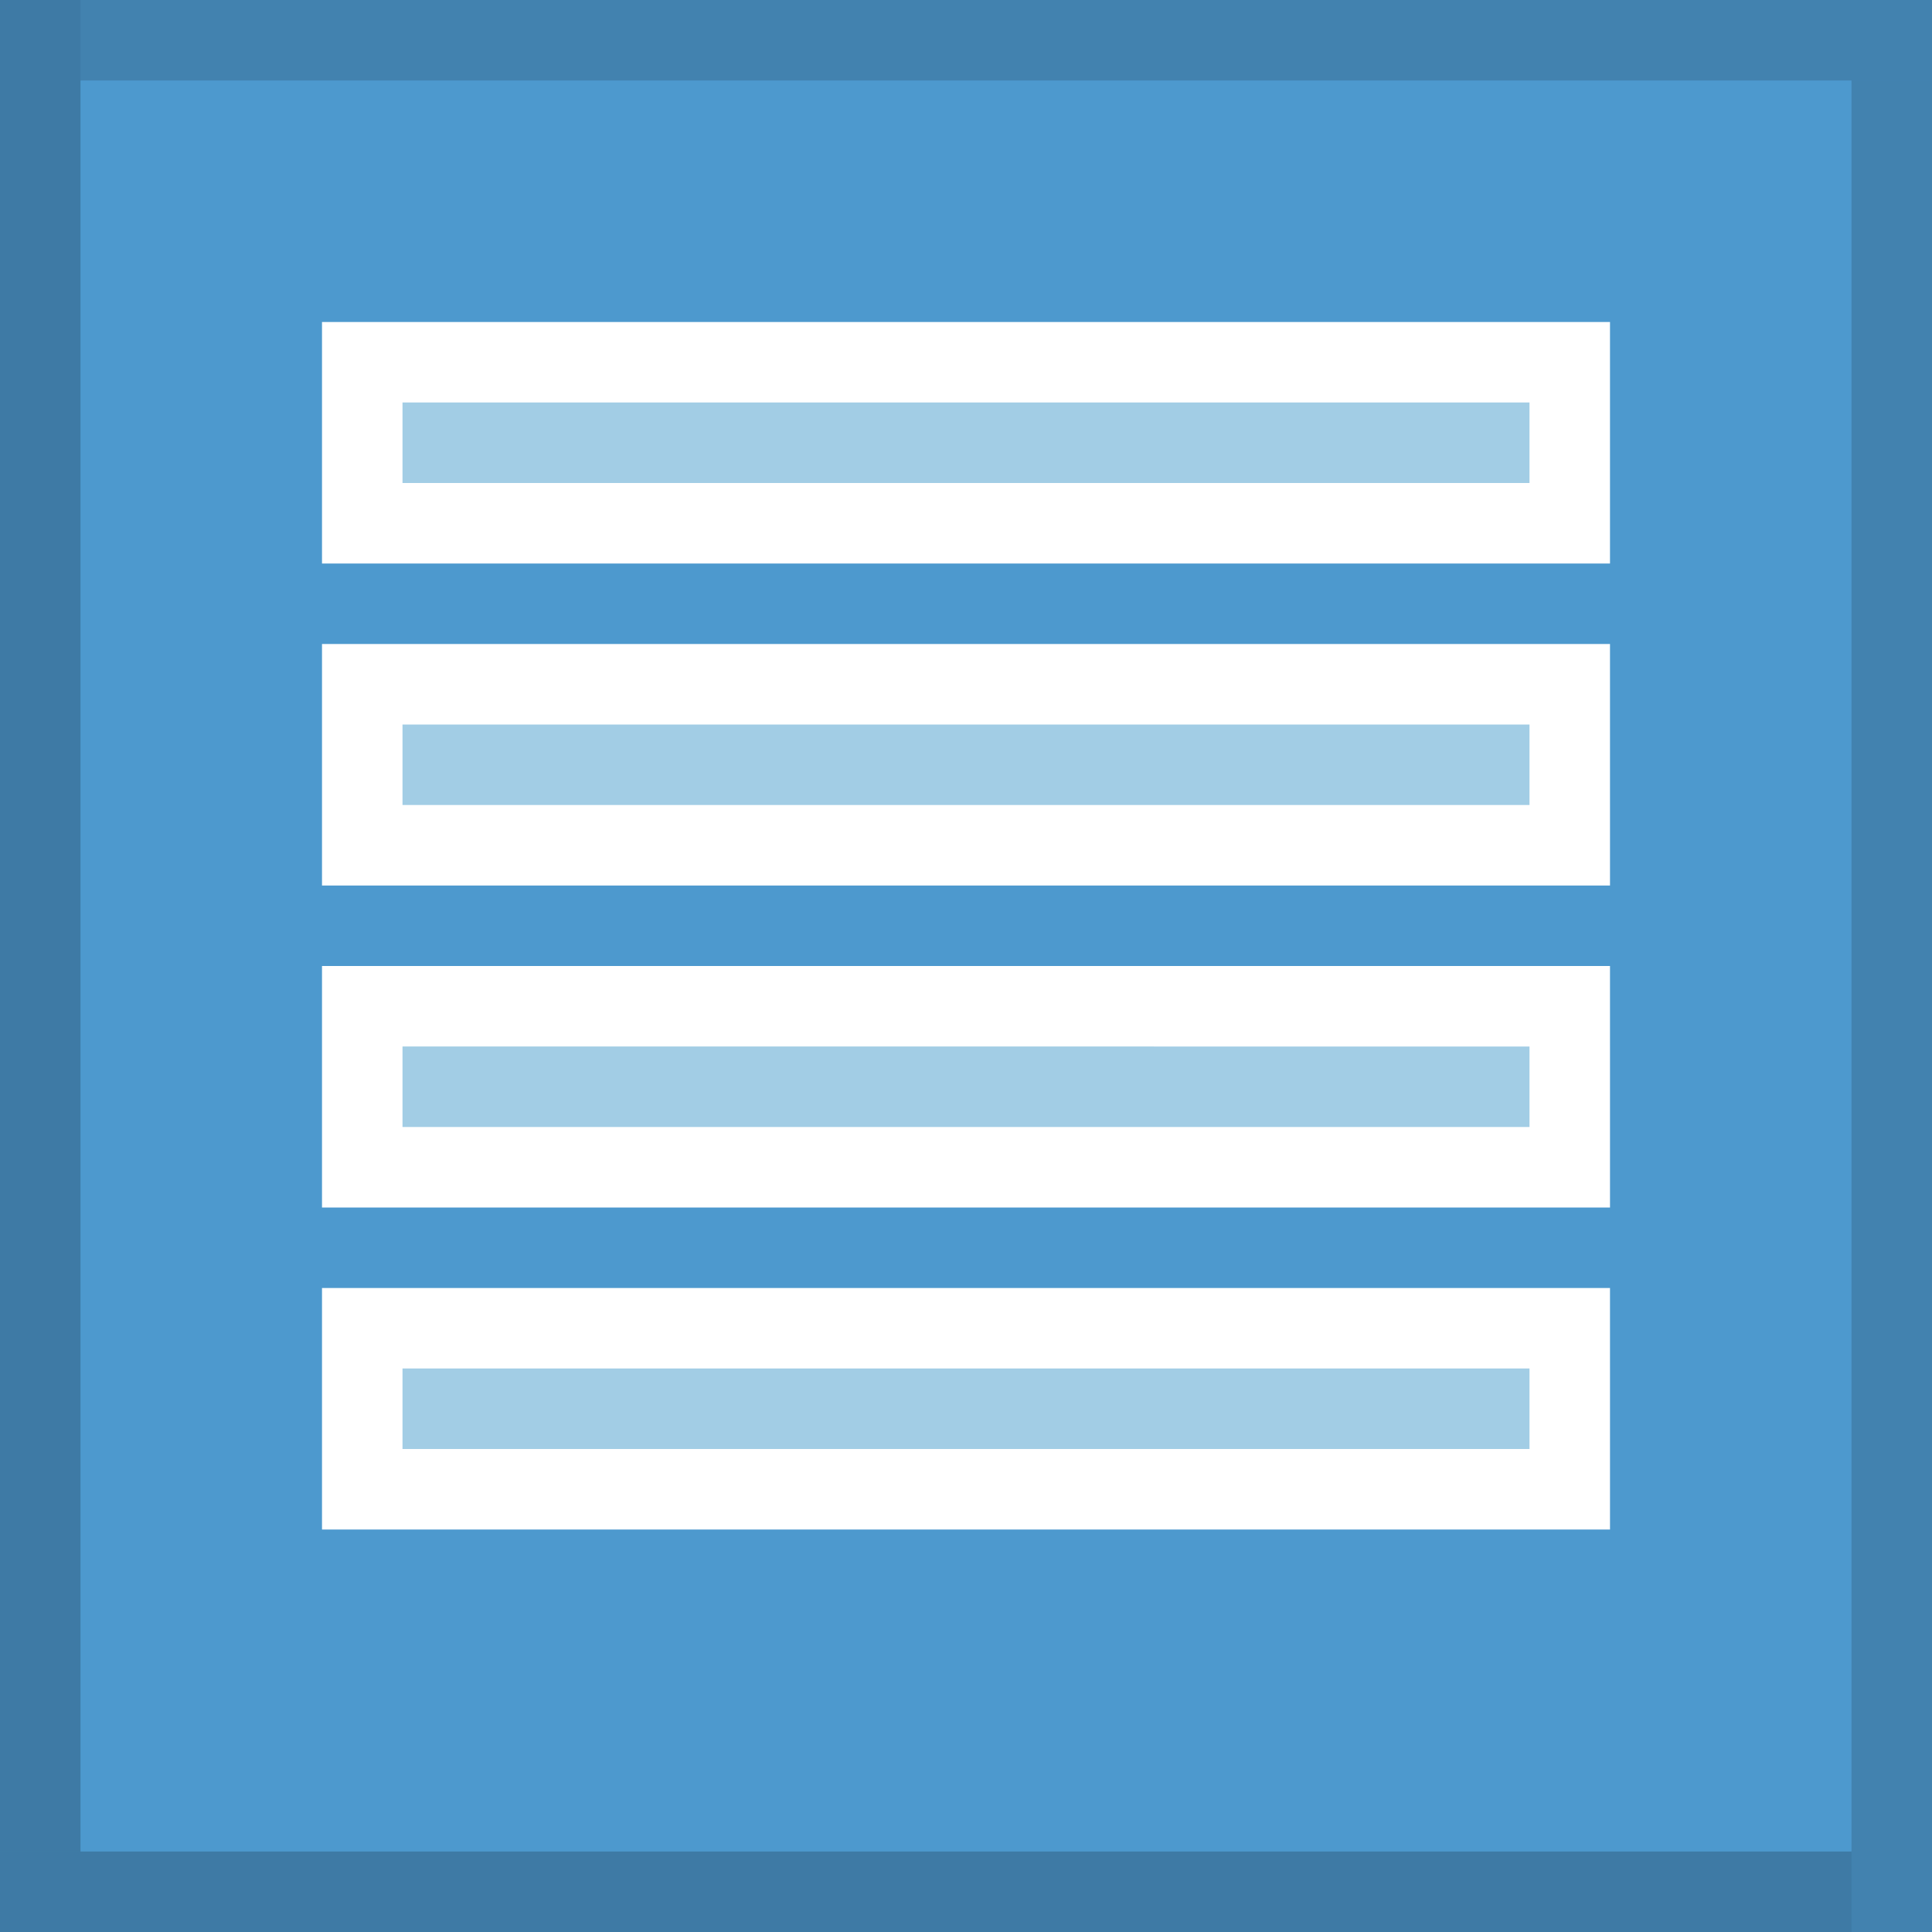 <?xml version="1.0" encoding="utf-8"?>
<!-- Generator: Adobe Illustrator 18.1.1, SVG Export Plug-In . SVG Version: 6.00 Build 0)  -->
<!DOCTYPE svg PUBLIC "-//W3C//DTD SVG 1.1//EN" "http://www.w3.org/Graphics/SVG/1.1/DTD/svg11.dtd">
<svg version="1.1" id="Ebene_1" xmlns="http://www.w3.org/2000/svg" xmlns:xlink="http://www.w3.org/1999/xlink" x="0px" y="0px"
	 viewBox="0 0 24 24" enable-background="new 0 0 24 24" xml:space="preserve">
<g id="Background_1_">
	<rect id="Background" fill="#4D99CE" width="24" height="24"/>
</g>
<g id="Icon">
	<g>
		<rect x="4.5" y="4.5" fill="#A2CDE5" width="15" height="2"/>
		<path fill="#FFFFFF" d="M19,5v1H5V5H19 M20,4h-1H5H4v1v1v1h1h14h1V6V5V4L20,4z"/>
	</g>
	<g>
		<rect x="4.5" y="8.5" fill="#A2CDE5" width="15" height="2"/>
		<path fill="#FFFFFF" d="M19,9v1H5V9H19 M20,8h-1H5H4v1v1v1h1h14h1v-1V9V8L20,8z"/>
	</g>
	<g>
		<rect x="4.5" y="12.5" fill="#A2CDE5" width="15" height="2"/>
		<path fill="#FFFFFF" d="M19,13v1H5v-1H19 M20,12h-1H5H4v1v1v1h1h14h1v-1v-1V12L20,12z"/>
	</g>
	<g>
		<rect x="4.5" y="16.5" fill="#A2CDE5" width="15" height="2"/>
		<path fill="#FFFFFF" d="M19,17v1H5v-1H19 M20,16h-1H5H4v1v1v1h1h14h1v-1v-1V16L20,16z"/>
	</g>
</g>
<g id="Highlight">
	<rect x="1" opacity="0.15" fill="#010202" enable-background="new    " width="23" height="1"/>
	<rect x="23" y="1" opacity="0.15" fill="#010202" enable-background="new    " width="1" height="23"/>
	<rect opacity="0.2" fill="#010202" enable-background="new    " width="1" height="23"/>
	<rect y="23" opacity="0.2" fill="#010202" enable-background="new    " width="23" height="1"/>
</g>
</svg>

